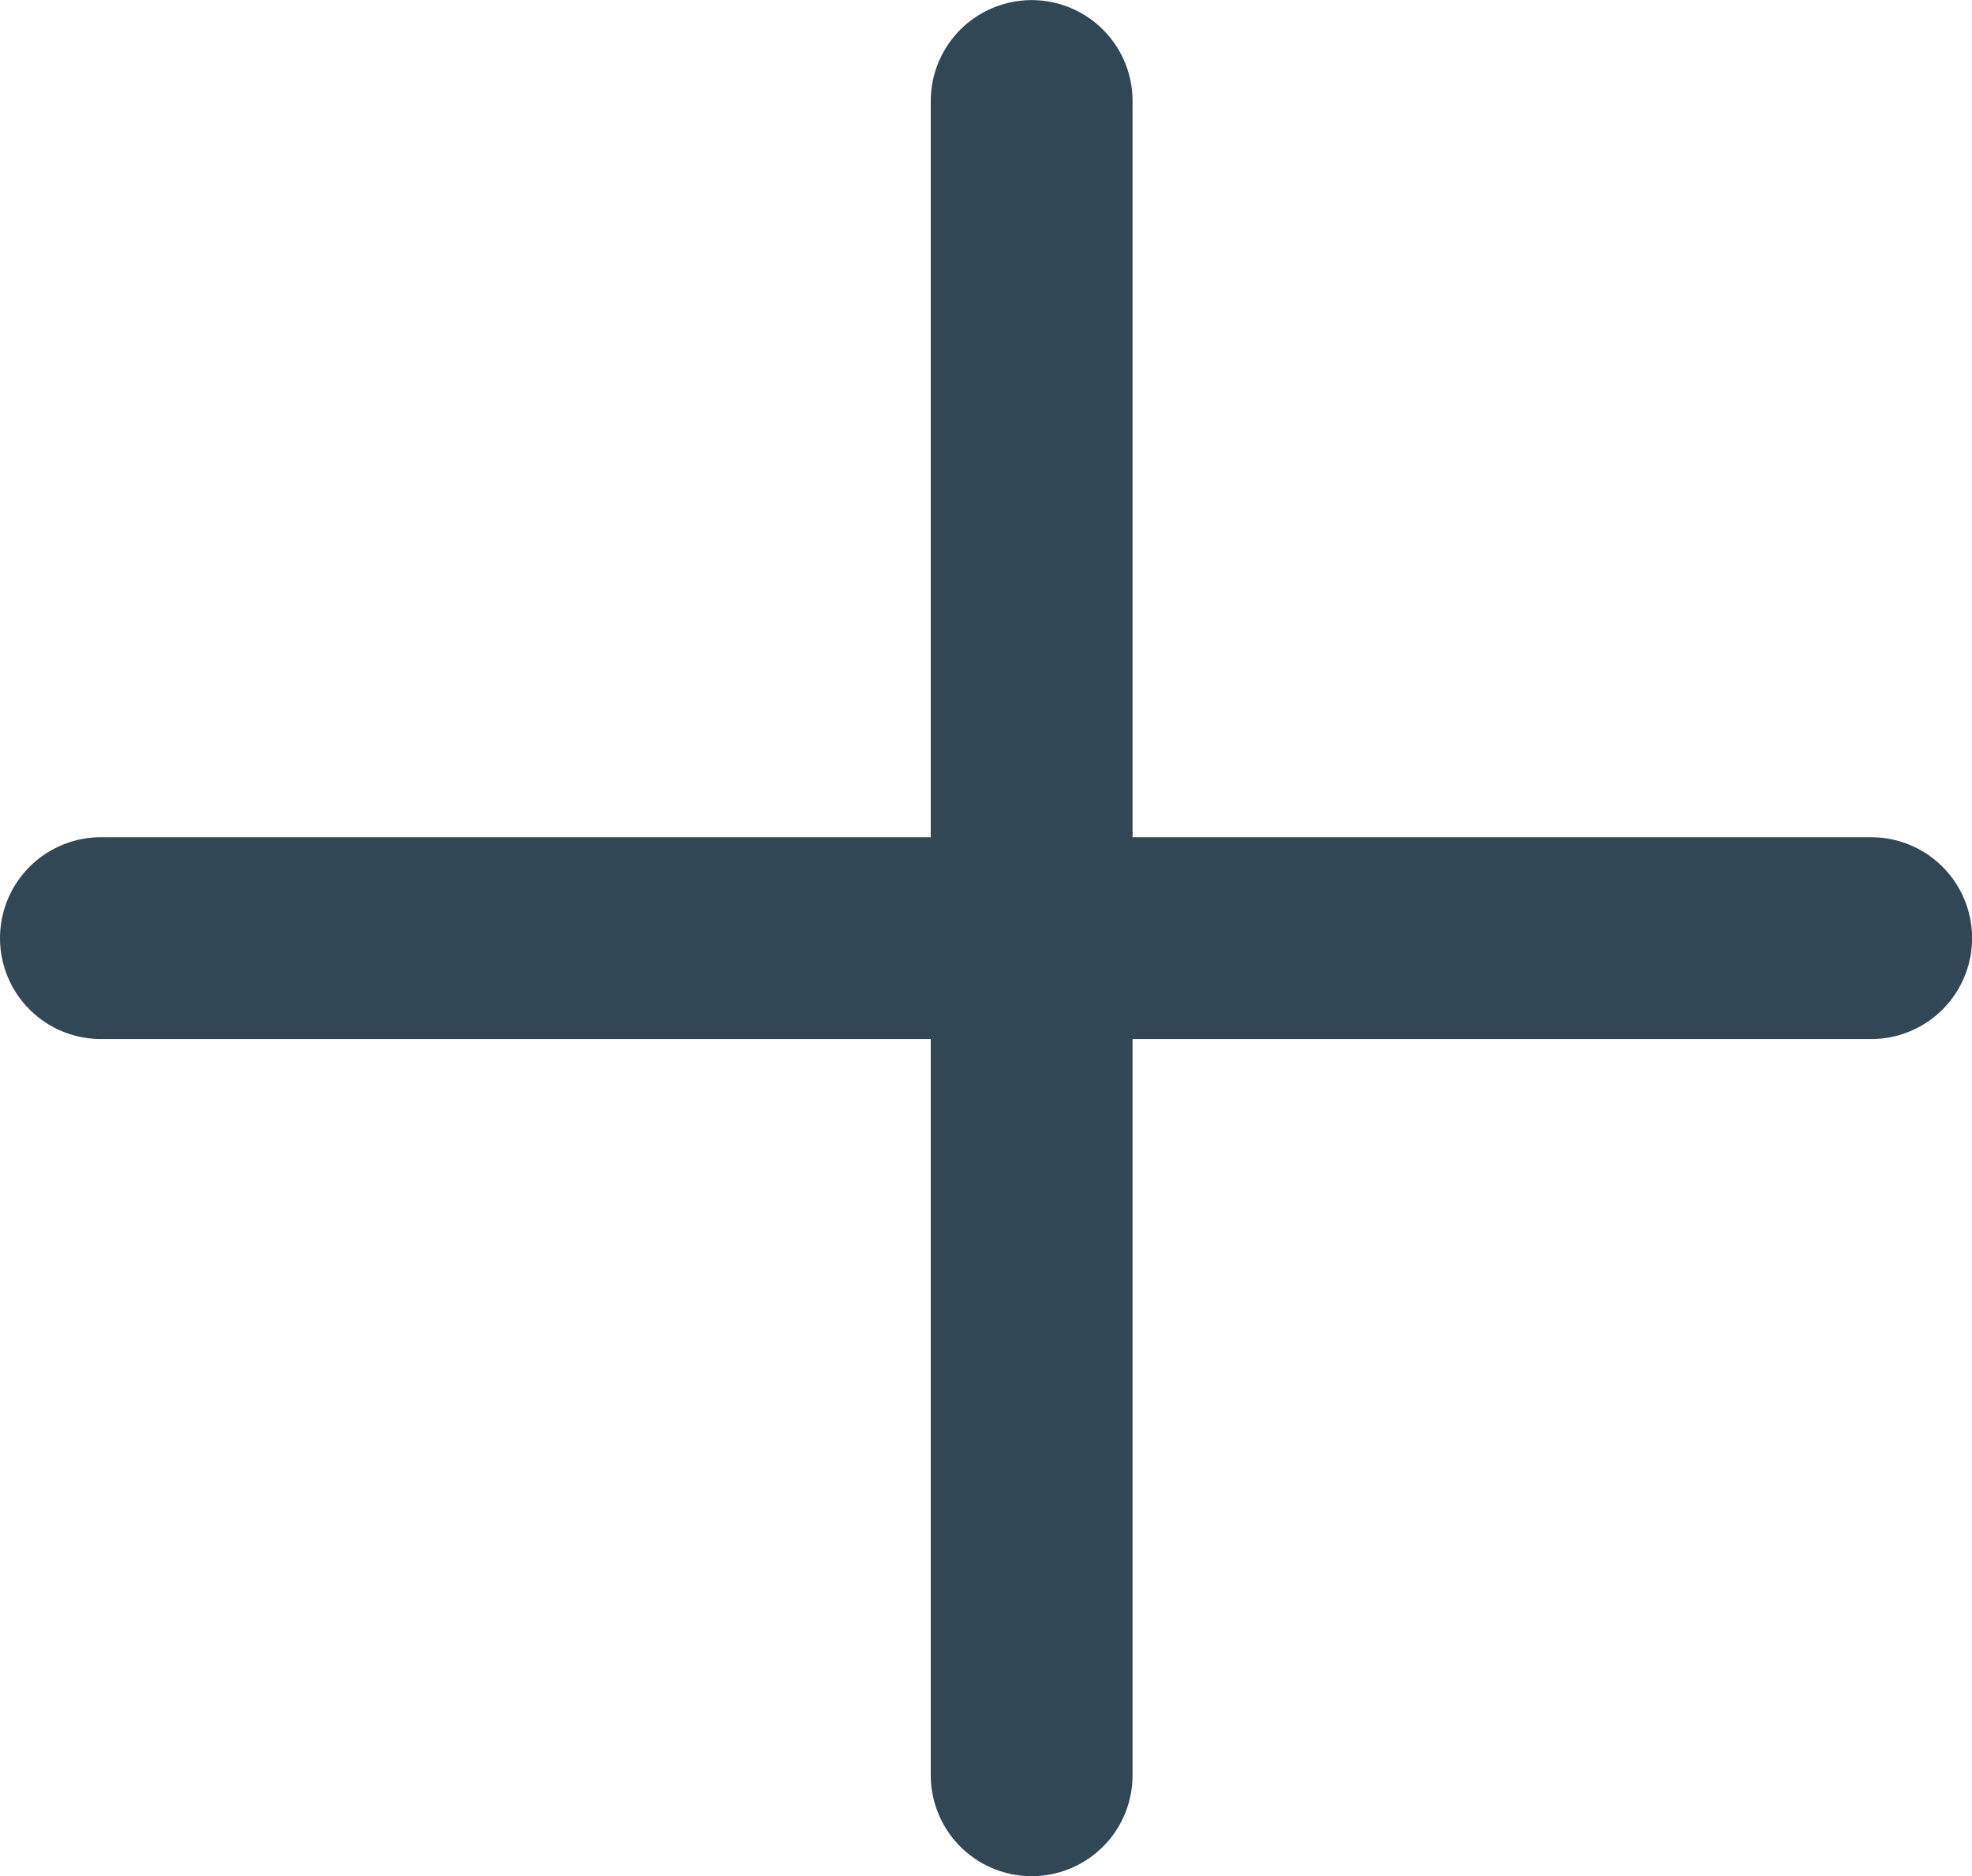 <svg xmlns="http://www.w3.org/2000/svg" width="19.543" height="18.59" viewBox="0 0 19.543 18.59">
  <g id="Group_1037" data-name="Group 1037" transform="translate(-12.875 -19.897)">
    <g id="Group_53" data-name="Group 53" transform="translate(13.875 20.898)">
      <path id="Path_66" data-name="Path 66" d="M-72.378,1422.469v16.59" transform="translate(81.602 -1422.469)" fill="none" stroke="#324755" stroke-linecap="round" stroke-width="2"/>
      <path id="Path_67" data-name="Path 67" d="M-100.144,1450.034H-82.6" transform="translate(100.144 -1441.739)" fill="none" stroke="#324755" stroke-linecap="round" stroke-width="2"/>
    </g>
  </g>
</svg>
